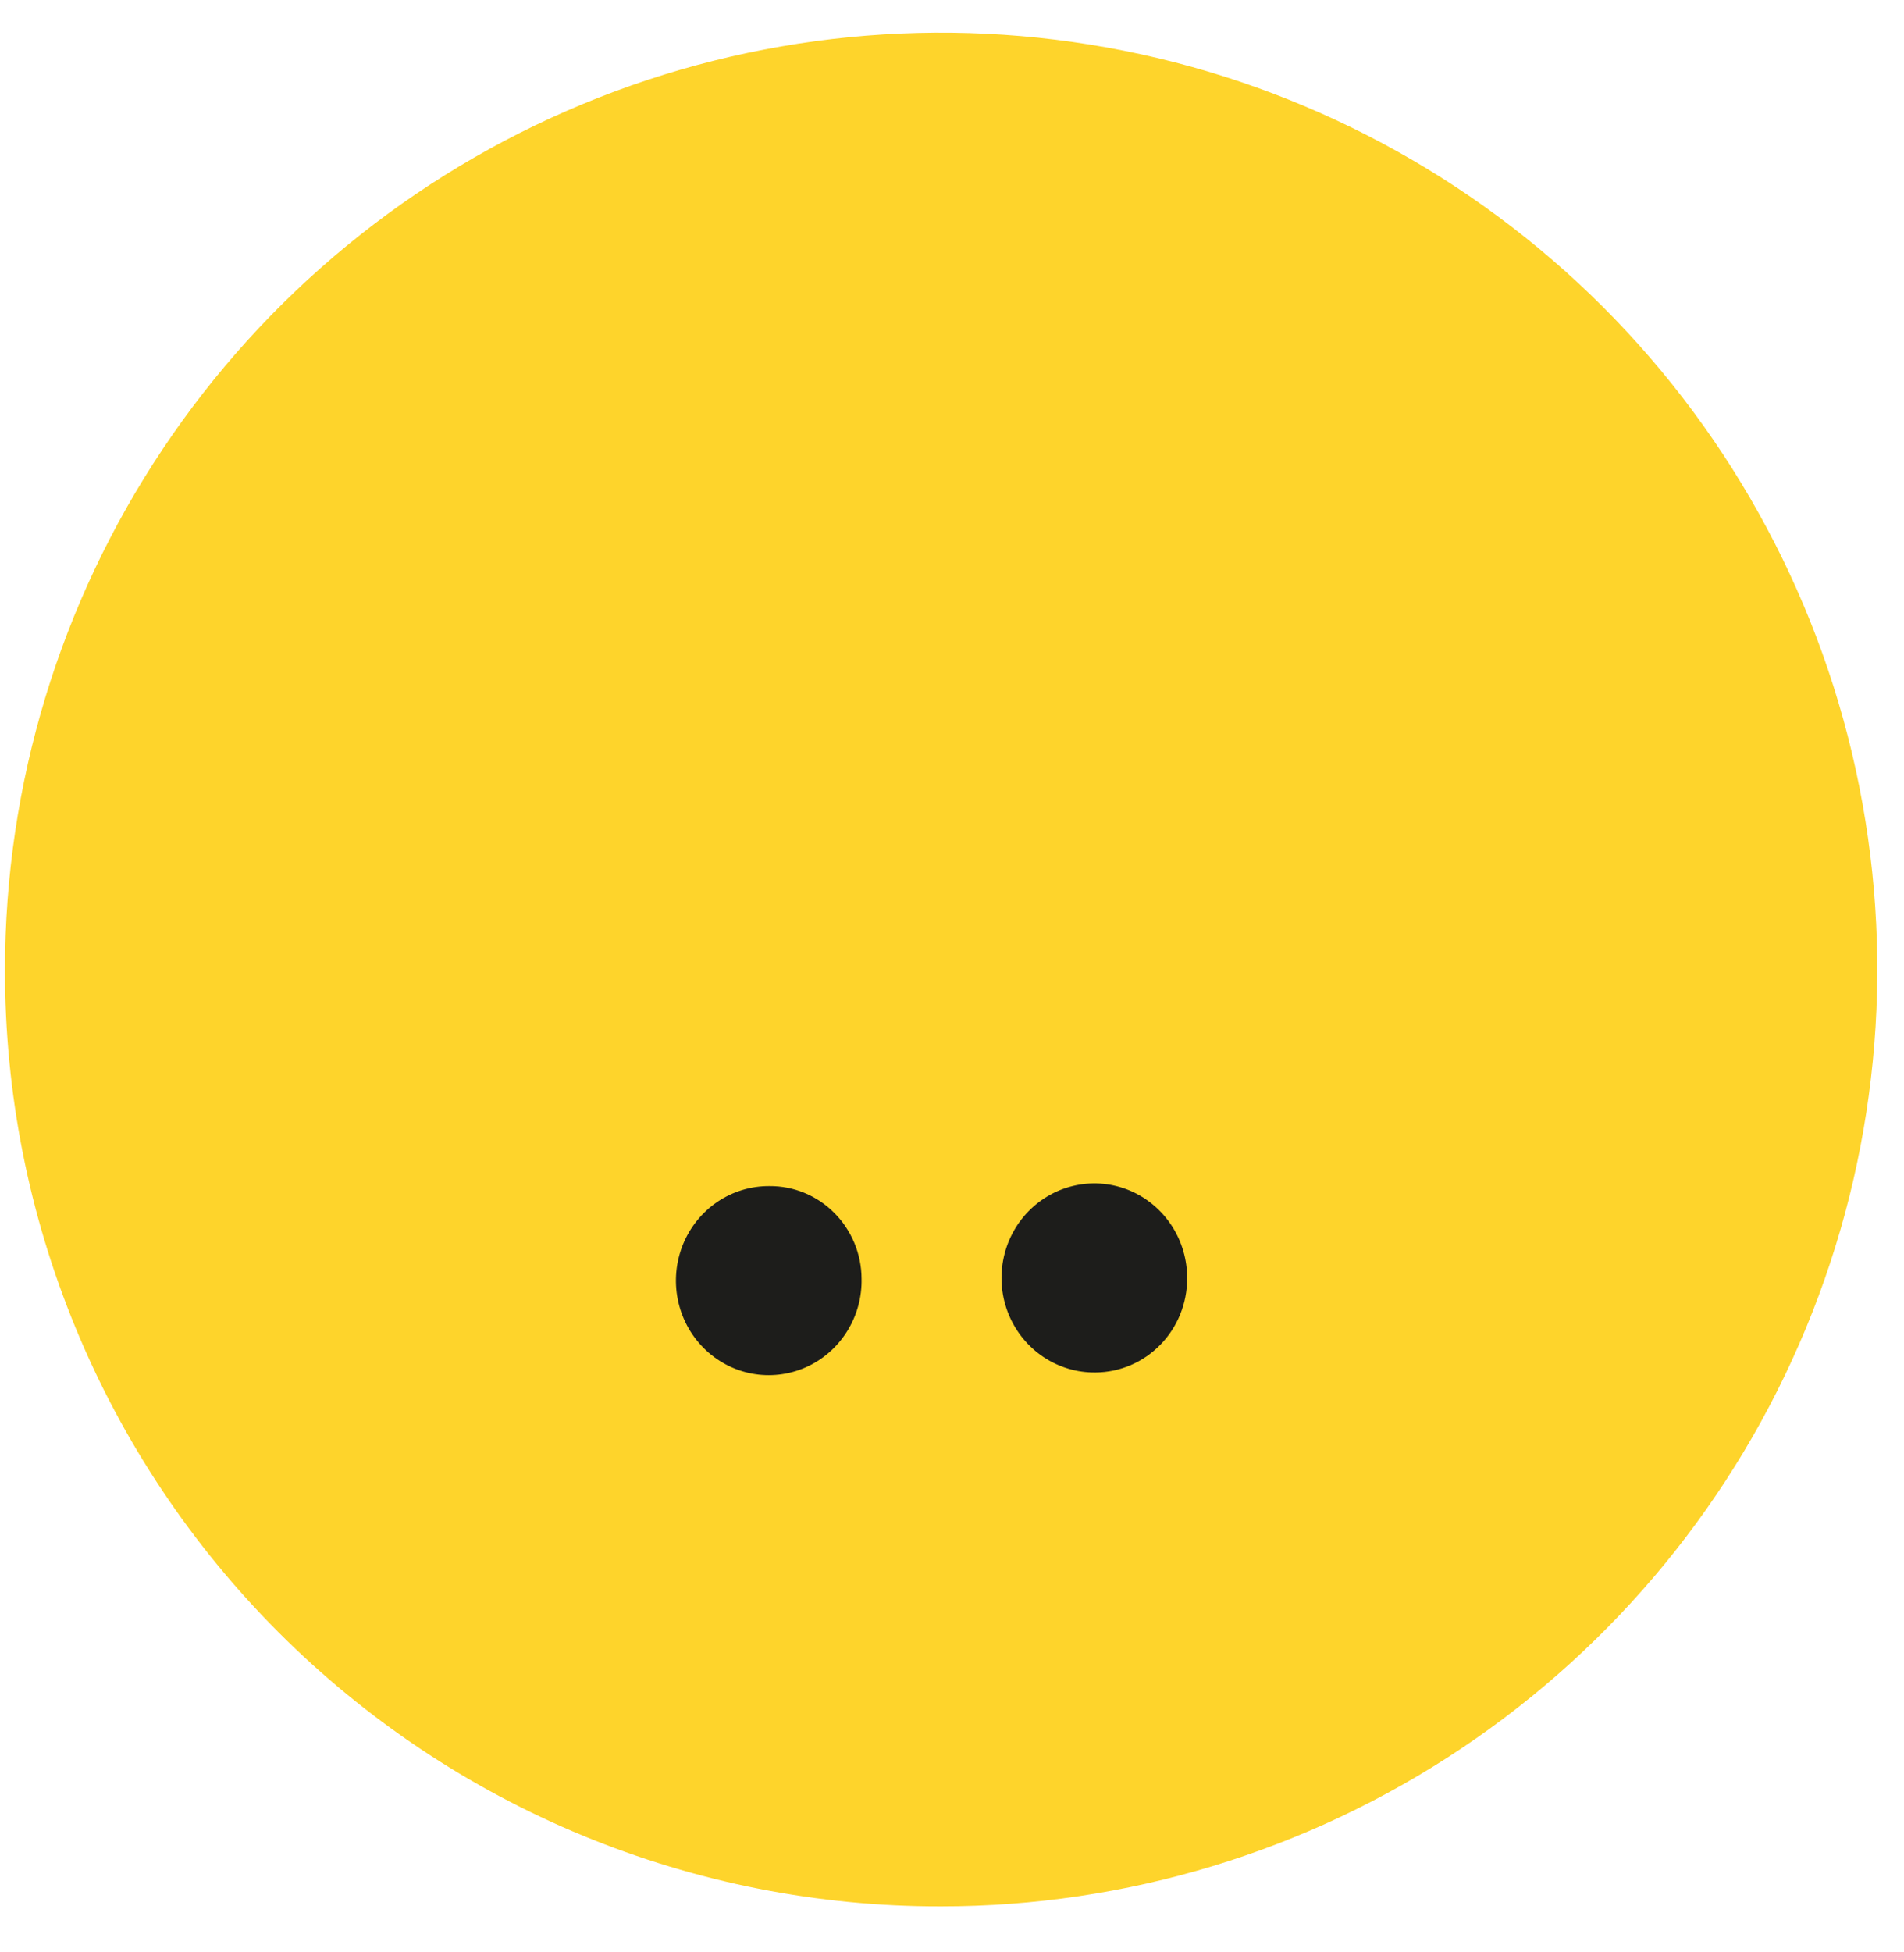 <svg id="twodots" width="40" height="41" viewBox="0 0 40 41" fill="none" xmlns="http://www.w3.org/2000/svg">
<path fill-rule="evenodd" clip-rule="evenodd" d="M19.772 40.034C23.661 40.034 27.464 38.88 30.698 36.719C33.932 34.557 36.453 31.484 37.941 27.889C39.43 24.294 39.82 20.338 39.061 16.522C38.302 12.706 36.429 9.2 33.678 6.448C30.928 3.697 27.423 1.823 23.608 1.064C19.793 0.305 15.839 0.694 12.245 2.184C8.652 3.673 5.58 6.194 3.419 9.43C1.258 12.665 0.105 16.469 0.105 20.36C0.1 22.945 0.605 25.506 1.592 27.895C2.579 30.284 4.027 32.454 5.855 34.282C7.682 36.11 9.852 37.559 12.24 38.546C14.628 39.533 17.188 40.039 19.772 40.034Z" fill="#FED42B"/>
<path fill-rule="evenodd" clip-rule="evenodd" d="M24.94 26.851C24.943 26.456 24.83 26.07 24.616 25.741C24.402 25.412 24.097 25.155 23.739 25.003C23.382 24.852 22.988 24.812 22.608 24.89C22.228 24.967 21.879 25.158 21.606 25.438C21.333 25.718 21.148 26.074 21.075 26.462C21.002 26.849 21.043 27.25 21.195 27.613C21.346 27.976 21.601 28.285 21.925 28.5C22.25 28.715 22.63 28.828 23.018 28.822C23.529 28.818 24.018 28.609 24.378 28.239C24.738 27.87 24.94 27.371 24.94 26.851ZM18.1 26.851C18.099 26.594 18.047 26.339 17.949 26.103C17.85 25.866 17.707 25.651 17.527 25.471C17.348 25.29 17.135 25.148 16.901 25.051C16.667 24.954 16.416 24.906 16.164 24.908C15.776 24.905 15.396 25.02 15.072 25.238C14.749 25.457 14.497 25.768 14.348 26.134C14.2 26.499 14.162 26.901 14.239 27.288C14.316 27.675 14.505 28.03 14.781 28.307C15.058 28.584 15.409 28.772 15.791 28.845C16.172 28.917 16.566 28.873 16.923 28.716C17.279 28.56 17.581 28.299 17.791 27.966C18.001 27.634 18.109 27.246 18.1 26.851Z" fill="#1D1D1B"/>
</svg>
